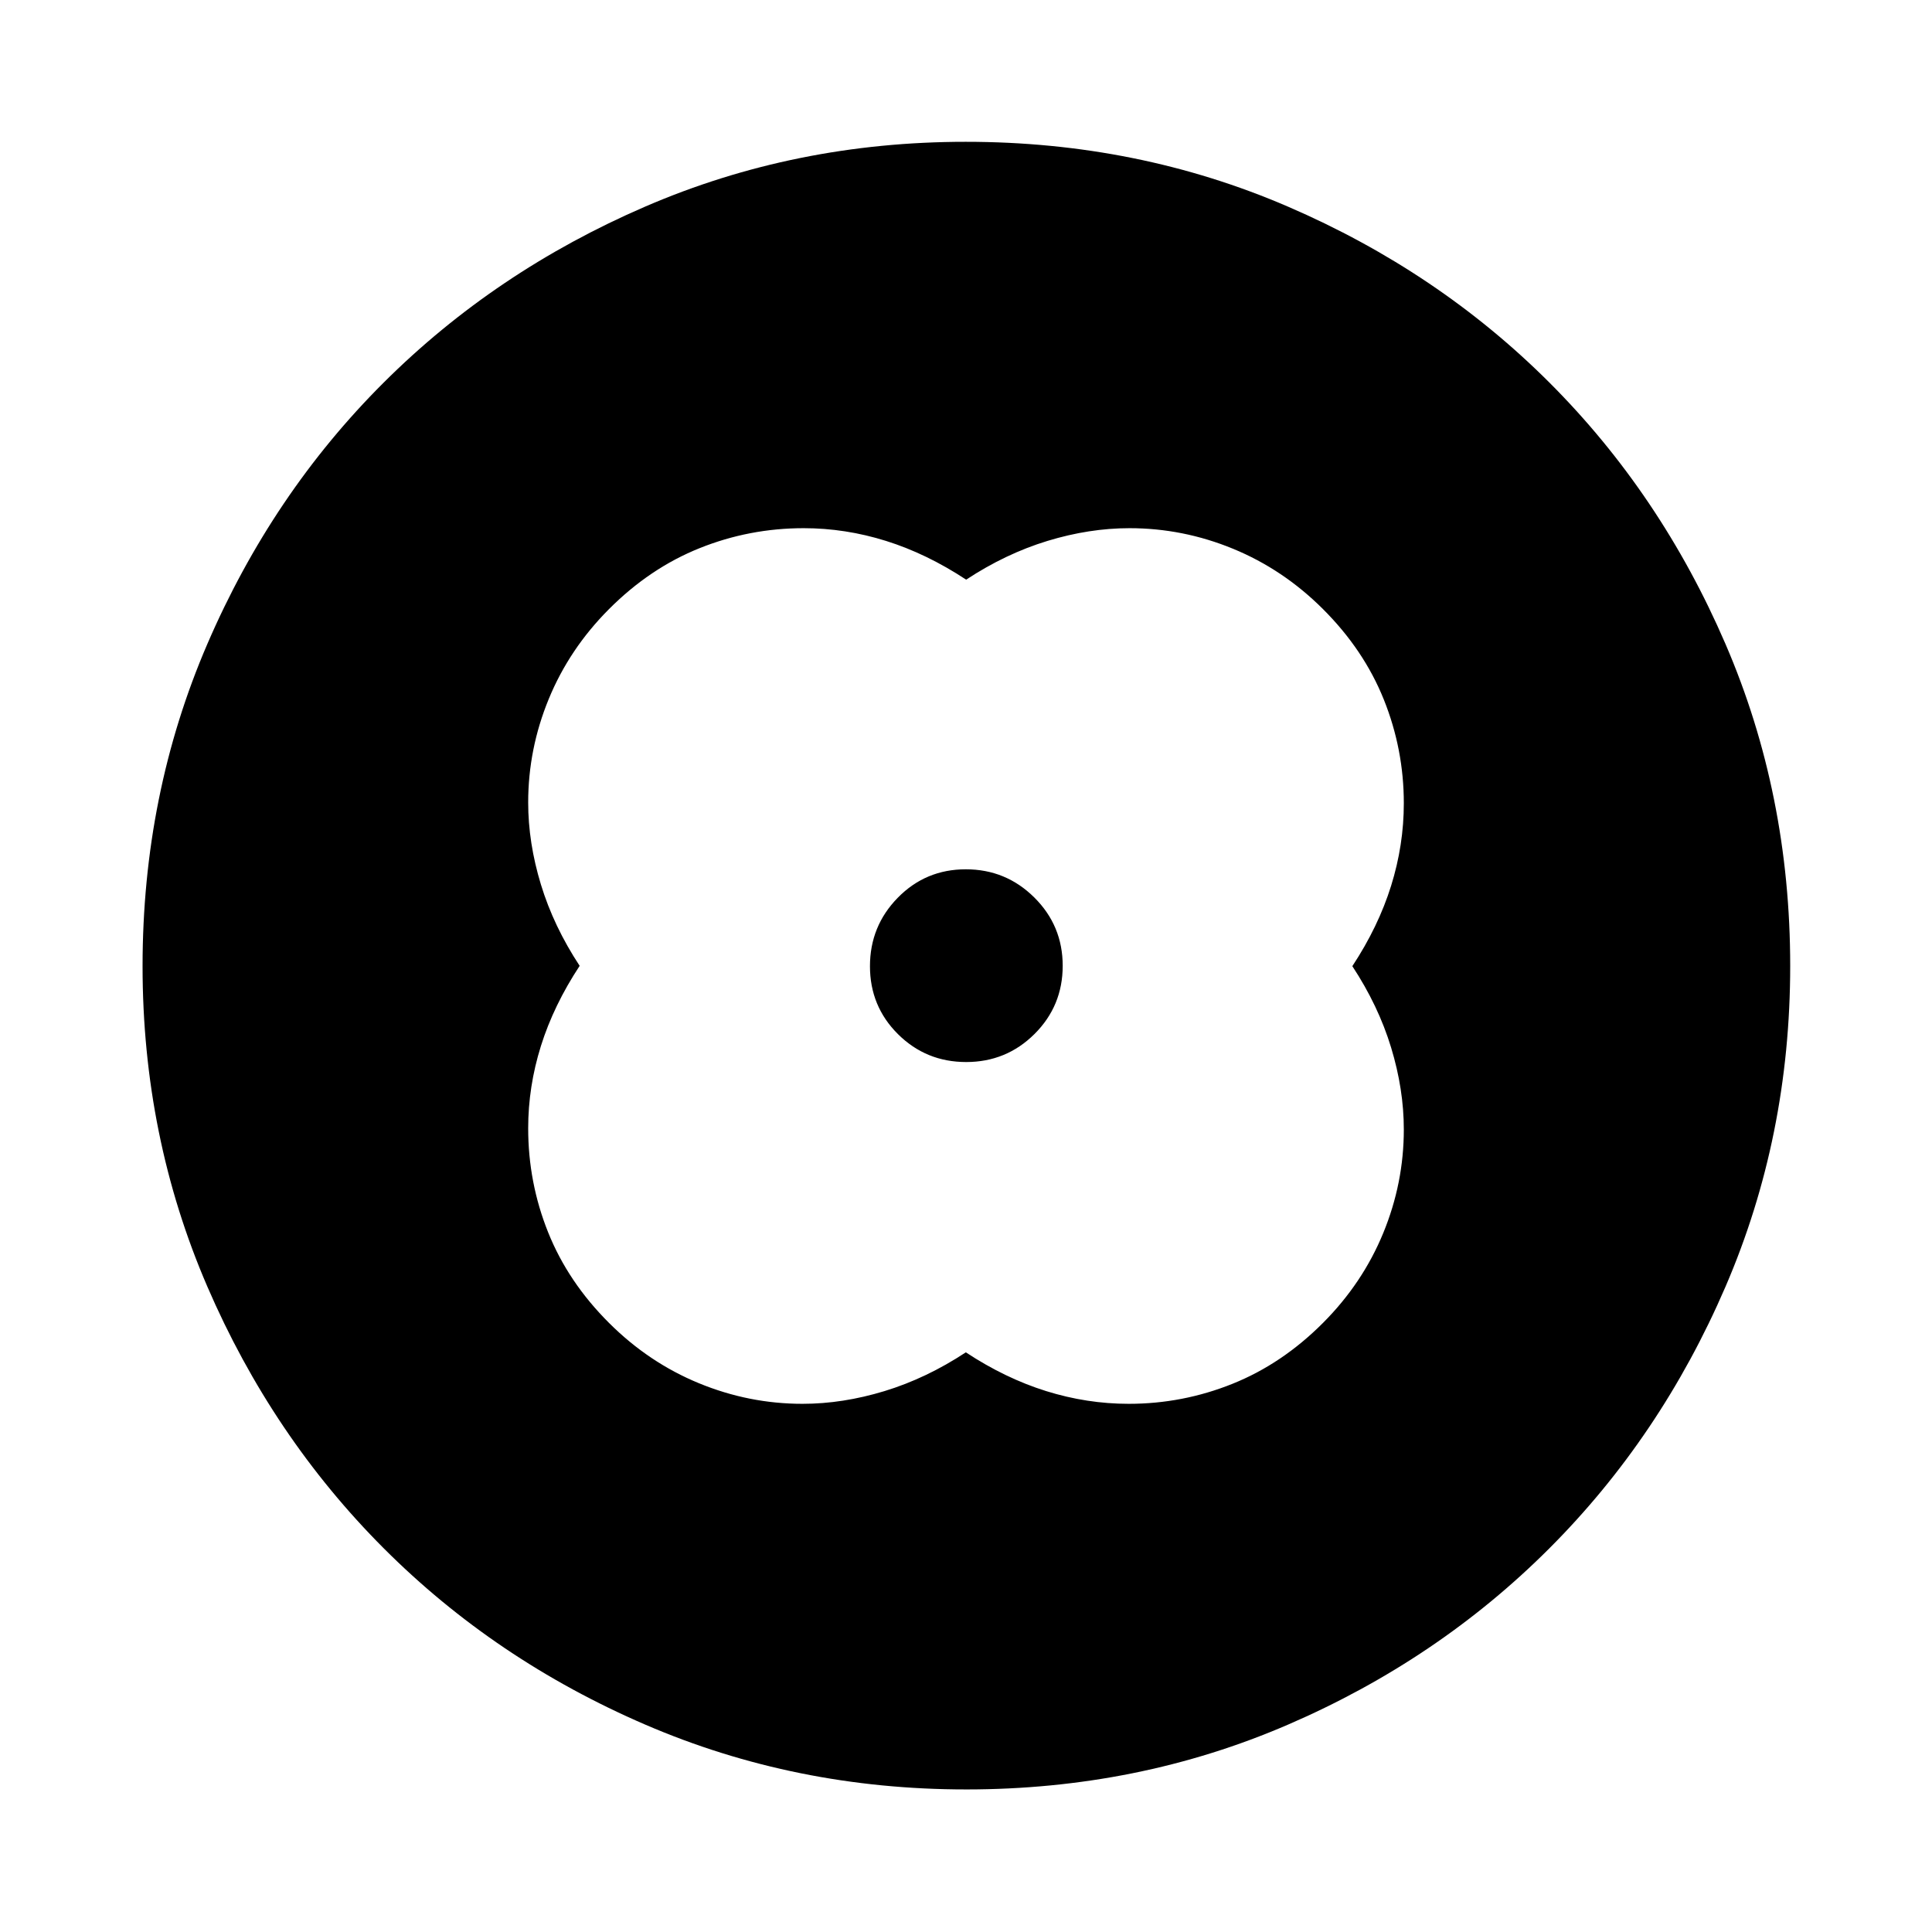 <svg xmlns="http://www.w3.org/2000/svg" height="40" viewBox="0 -960 960 960" width="40"><path d="M480.08-671.97q-19.6-12.91-39.81-19.25-20.21-6.33-40.91-6.33-26.98 0-51.71 9.92-24.73 9.91-45.07 30.32-19.67 19.73-29.9 44.61-10.23 24.87-10.23 51.45 0 20 6.33 40.78 6.34 20.78 19.25 40.39-12.91 19.6-19.25 39.81-6.33 20.21-6.33 40.91 0 26.98 9.92 51.71 9.91 24.73 30.32 45.07 19.73 19.67 44.61 29.9 24.87 10.23 51.45 10.23 20 0 40.78-6.33 20.78-6.34 40.39-19.25 19.6 12.91 39.89 19.25 20.28 6.33 41.06 6.33 26.75 0 51.48-9.92 24.73-9.91 45.07-30.32 19.67-19.73 29.9-44.61 10.23-24.87 10.23-51.45 0-20-6.33-40.78-6.34-20.78-19.25-40.39 12.91-19.6 19.25-39.89 6.33-20.28 6.33-41.06 0-26.75-9.92-51.48-9.91-24.73-30.32-45.07-19.73-19.67-44.61-29.9-24.87-10.23-51.45-10.23-20 0-40.78 6.33-20.78 6.34-40.39 19.25ZM480-480Zm.1 47.72q19.94 0 33.95-13.94 14-13.95 14-33.88 0-19.94-14.11-33.95-14.11-14-34.04-14-19.94 0-33.78 14.11t-13.84 34.04q0 19.94 13.94 33.78 13.95 13.84 33.88 13.84Zm-.01 361.44q-84.76 0-159.41-32.18-74.64-32.18-130.08-87.71-55.43-55.53-87.59-130.01-32.17-74.48-32.17-159.17 0-85.43 32.18-160.08 32.18-74.64 87.65-129.93 55.47-55.28 129.98-87.45 74.5-32.17 159.22-32.17 85.47 0 160.16 32.23 74.7 32.24 129.95 87.49 55.25 55.26 87.4 129.8 32.16 74.55 32.16 159.98 0 84.82-32.18 159.46-32.19 74.64-87.57 130.02-55.38 55.39-129.86 87.55-74.48 32.17-159.84 32.17Z"/></svg>